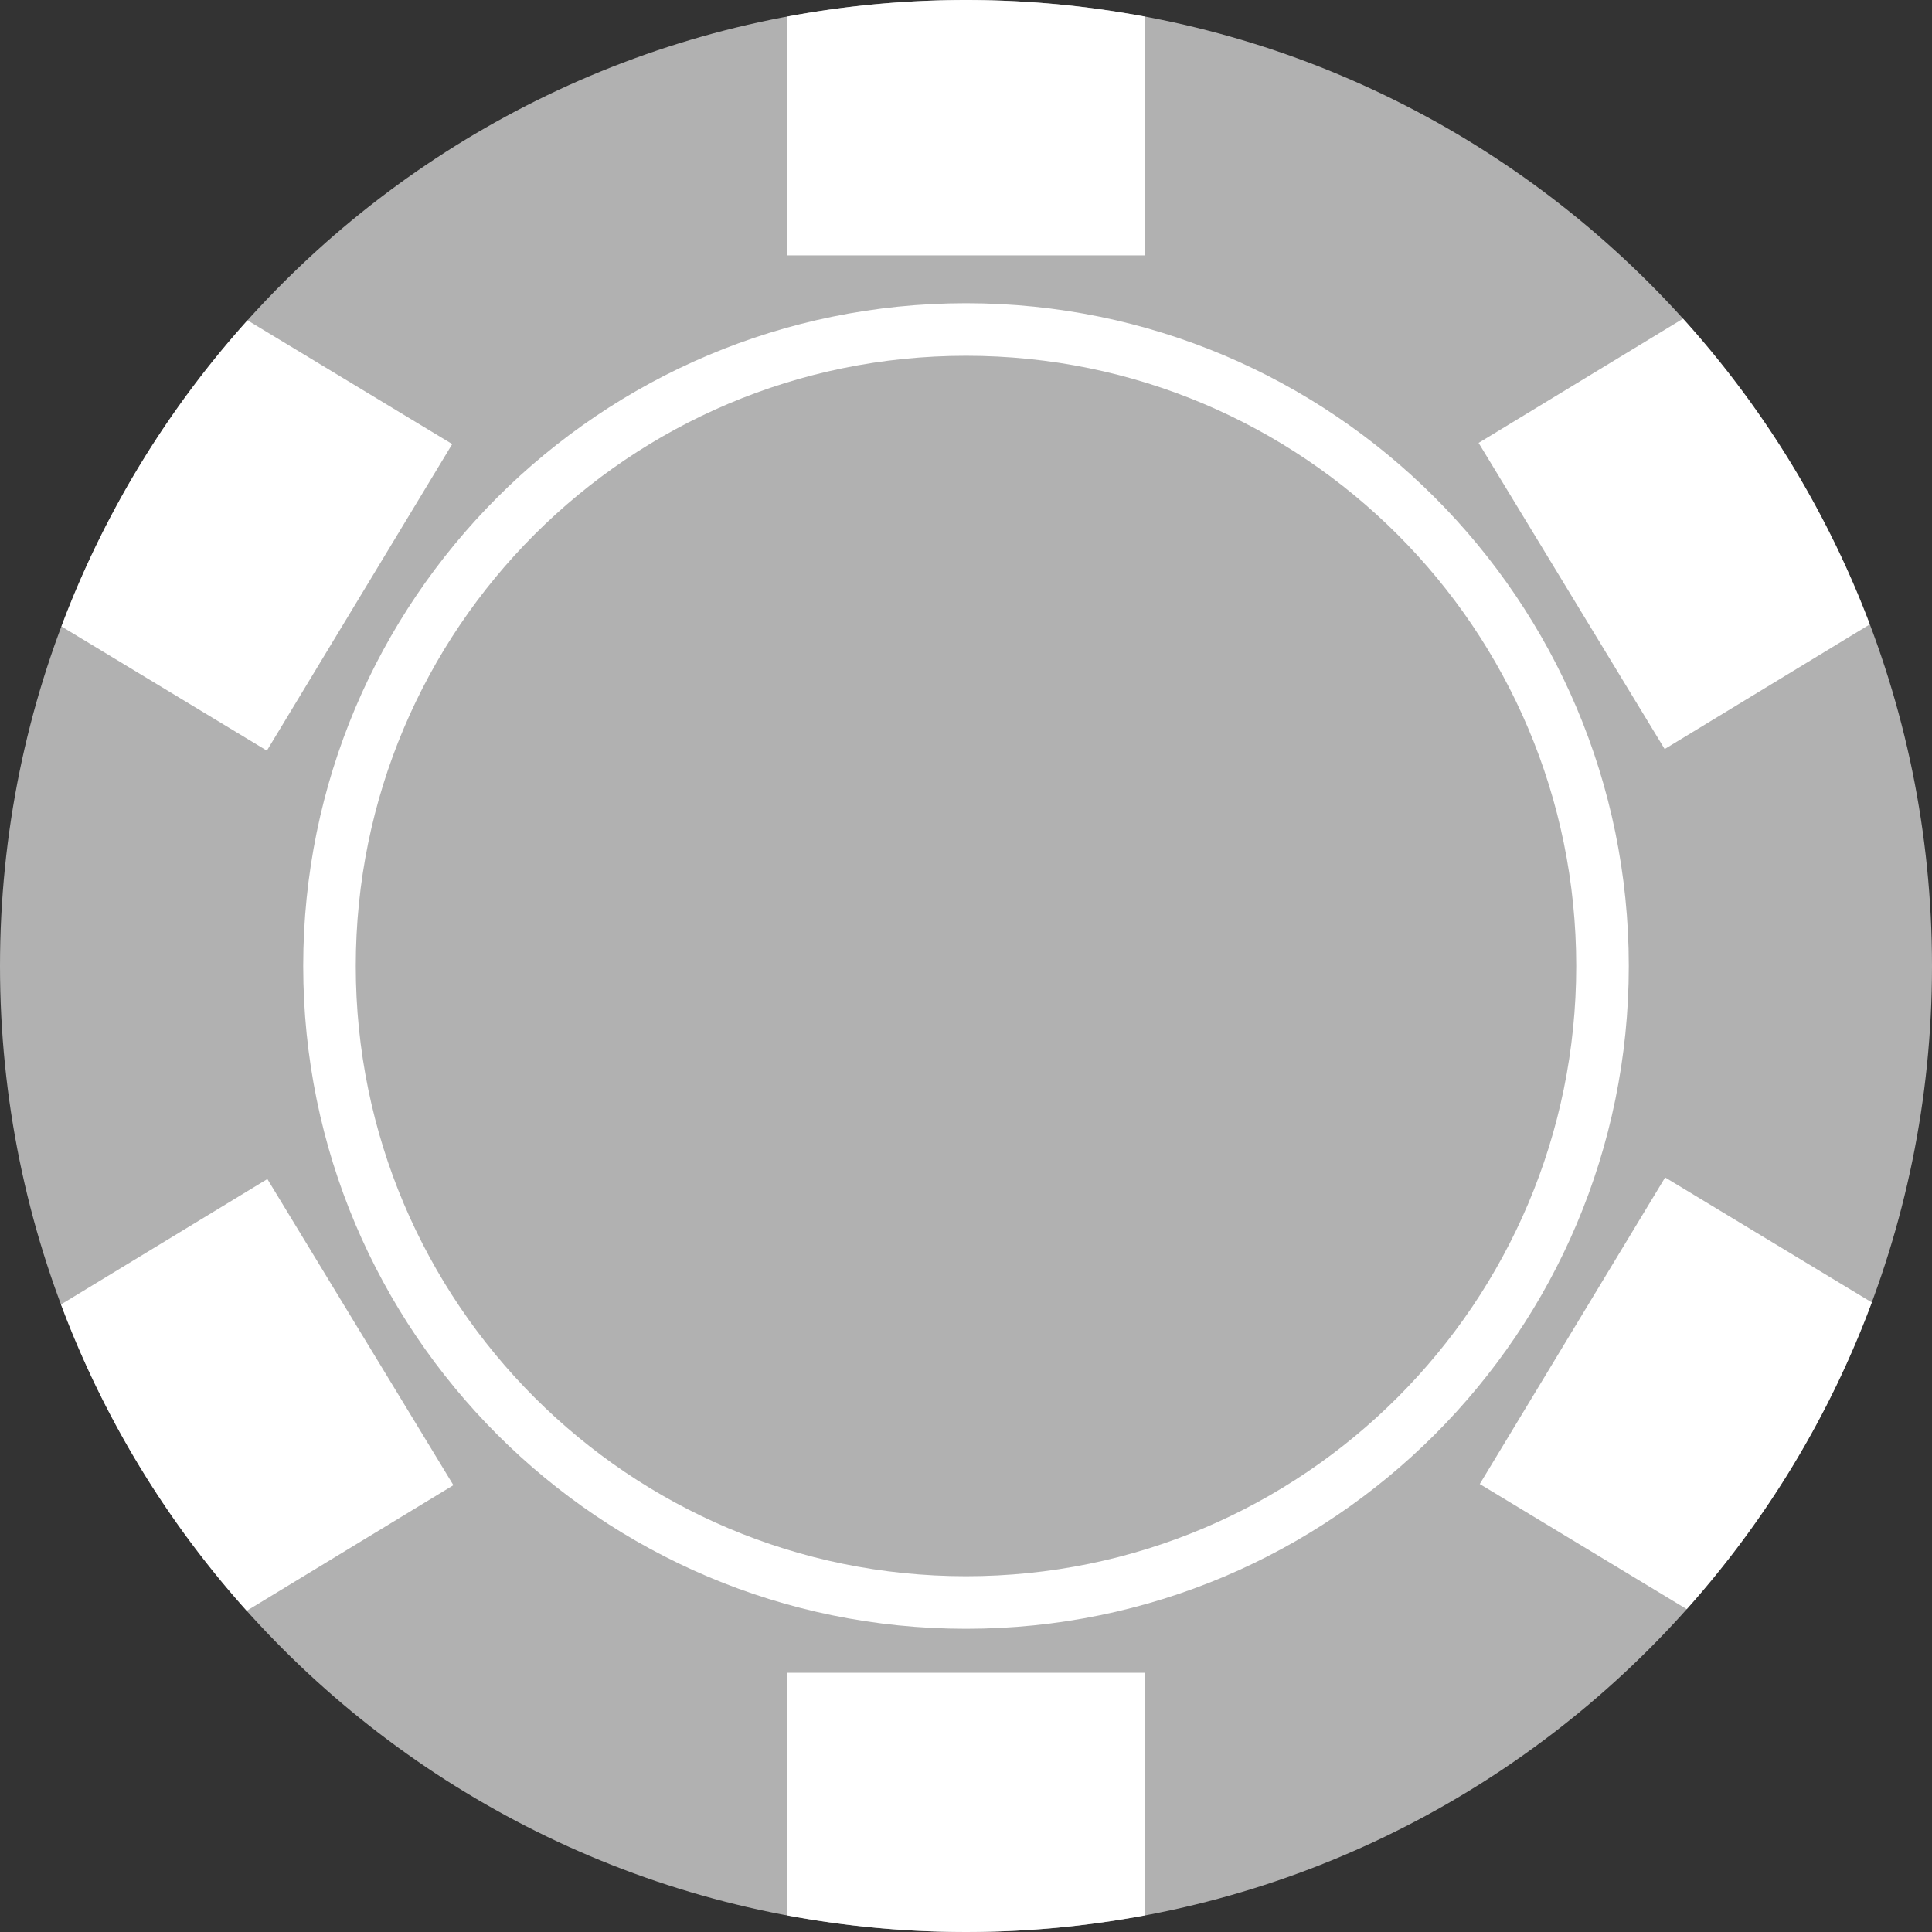 <svg xmlns="http://www.w3.org/2000/svg" viewBox="0 0 496.159 496.159"><rect x="0" y="0" width="496.159" height="496.159" fill="#333333" stroke="none"/><path d="M248.083.003C111.071.003 0 111.063 0 248.085c0 137.001 111.07 248.07 248.083 248.07 137.006 0 248.076-111.069 248.076-248.07C496.159 111.062 385.089.003 248.083.003z" fill="#b1b1b1"/><path d="M248.082 77.871c-94.006 0-170.213 76.2-170.213 170.212 0 93.999 76.207 170.205 170.213 170.205 94.001 0 170.208-76.206 170.208-170.205 0-94.013-76.206-170.212-170.208-170.212z" fill="#fff"/><path d="M248.082 91.37c-86.55 0-156.714 70.156-156.714 156.713 0 86.543 70.164 156.707 156.714 156.707 86.547 0 156.709-70.163 156.709-156.707 0-86.557-70.162-156.713-156.709-156.713z" fill="#b1b1b1"/><path d="M248.083.003a249.46 249.46 0 0 0-46.003 4.274v61.302h92V4.276A249.395 249.395 0 0 0 248.083.003zM202.08 429.579v62.301a249.382 249.382 0 0 0 46.003 4.275c15.718 0 31.089-1.479 45.997-4.274v-62.302h-92zM432.217 81.845l-52.496 31.903 47.78 78.62 52.681-32.016c-11.041-29.195-27.421-55.765-47.965-78.507zM68.66 302.79l-52.991 32.204c10.94 29.238 27.236 55.858 47.7 78.669l53.071-32.253-47.78-78.62zm358.964-.405l-47.602 78.728 53.142 32.131c20.41-22.855 36.651-49.507 47.526-78.774l-53.066-32.085zM63.572 82.264c-20.492 22.786-36.818 49.388-47.793 78.612l52.757 31.898 47.602-78.728-52.566-31.782z" fill="#fff"/></svg>
